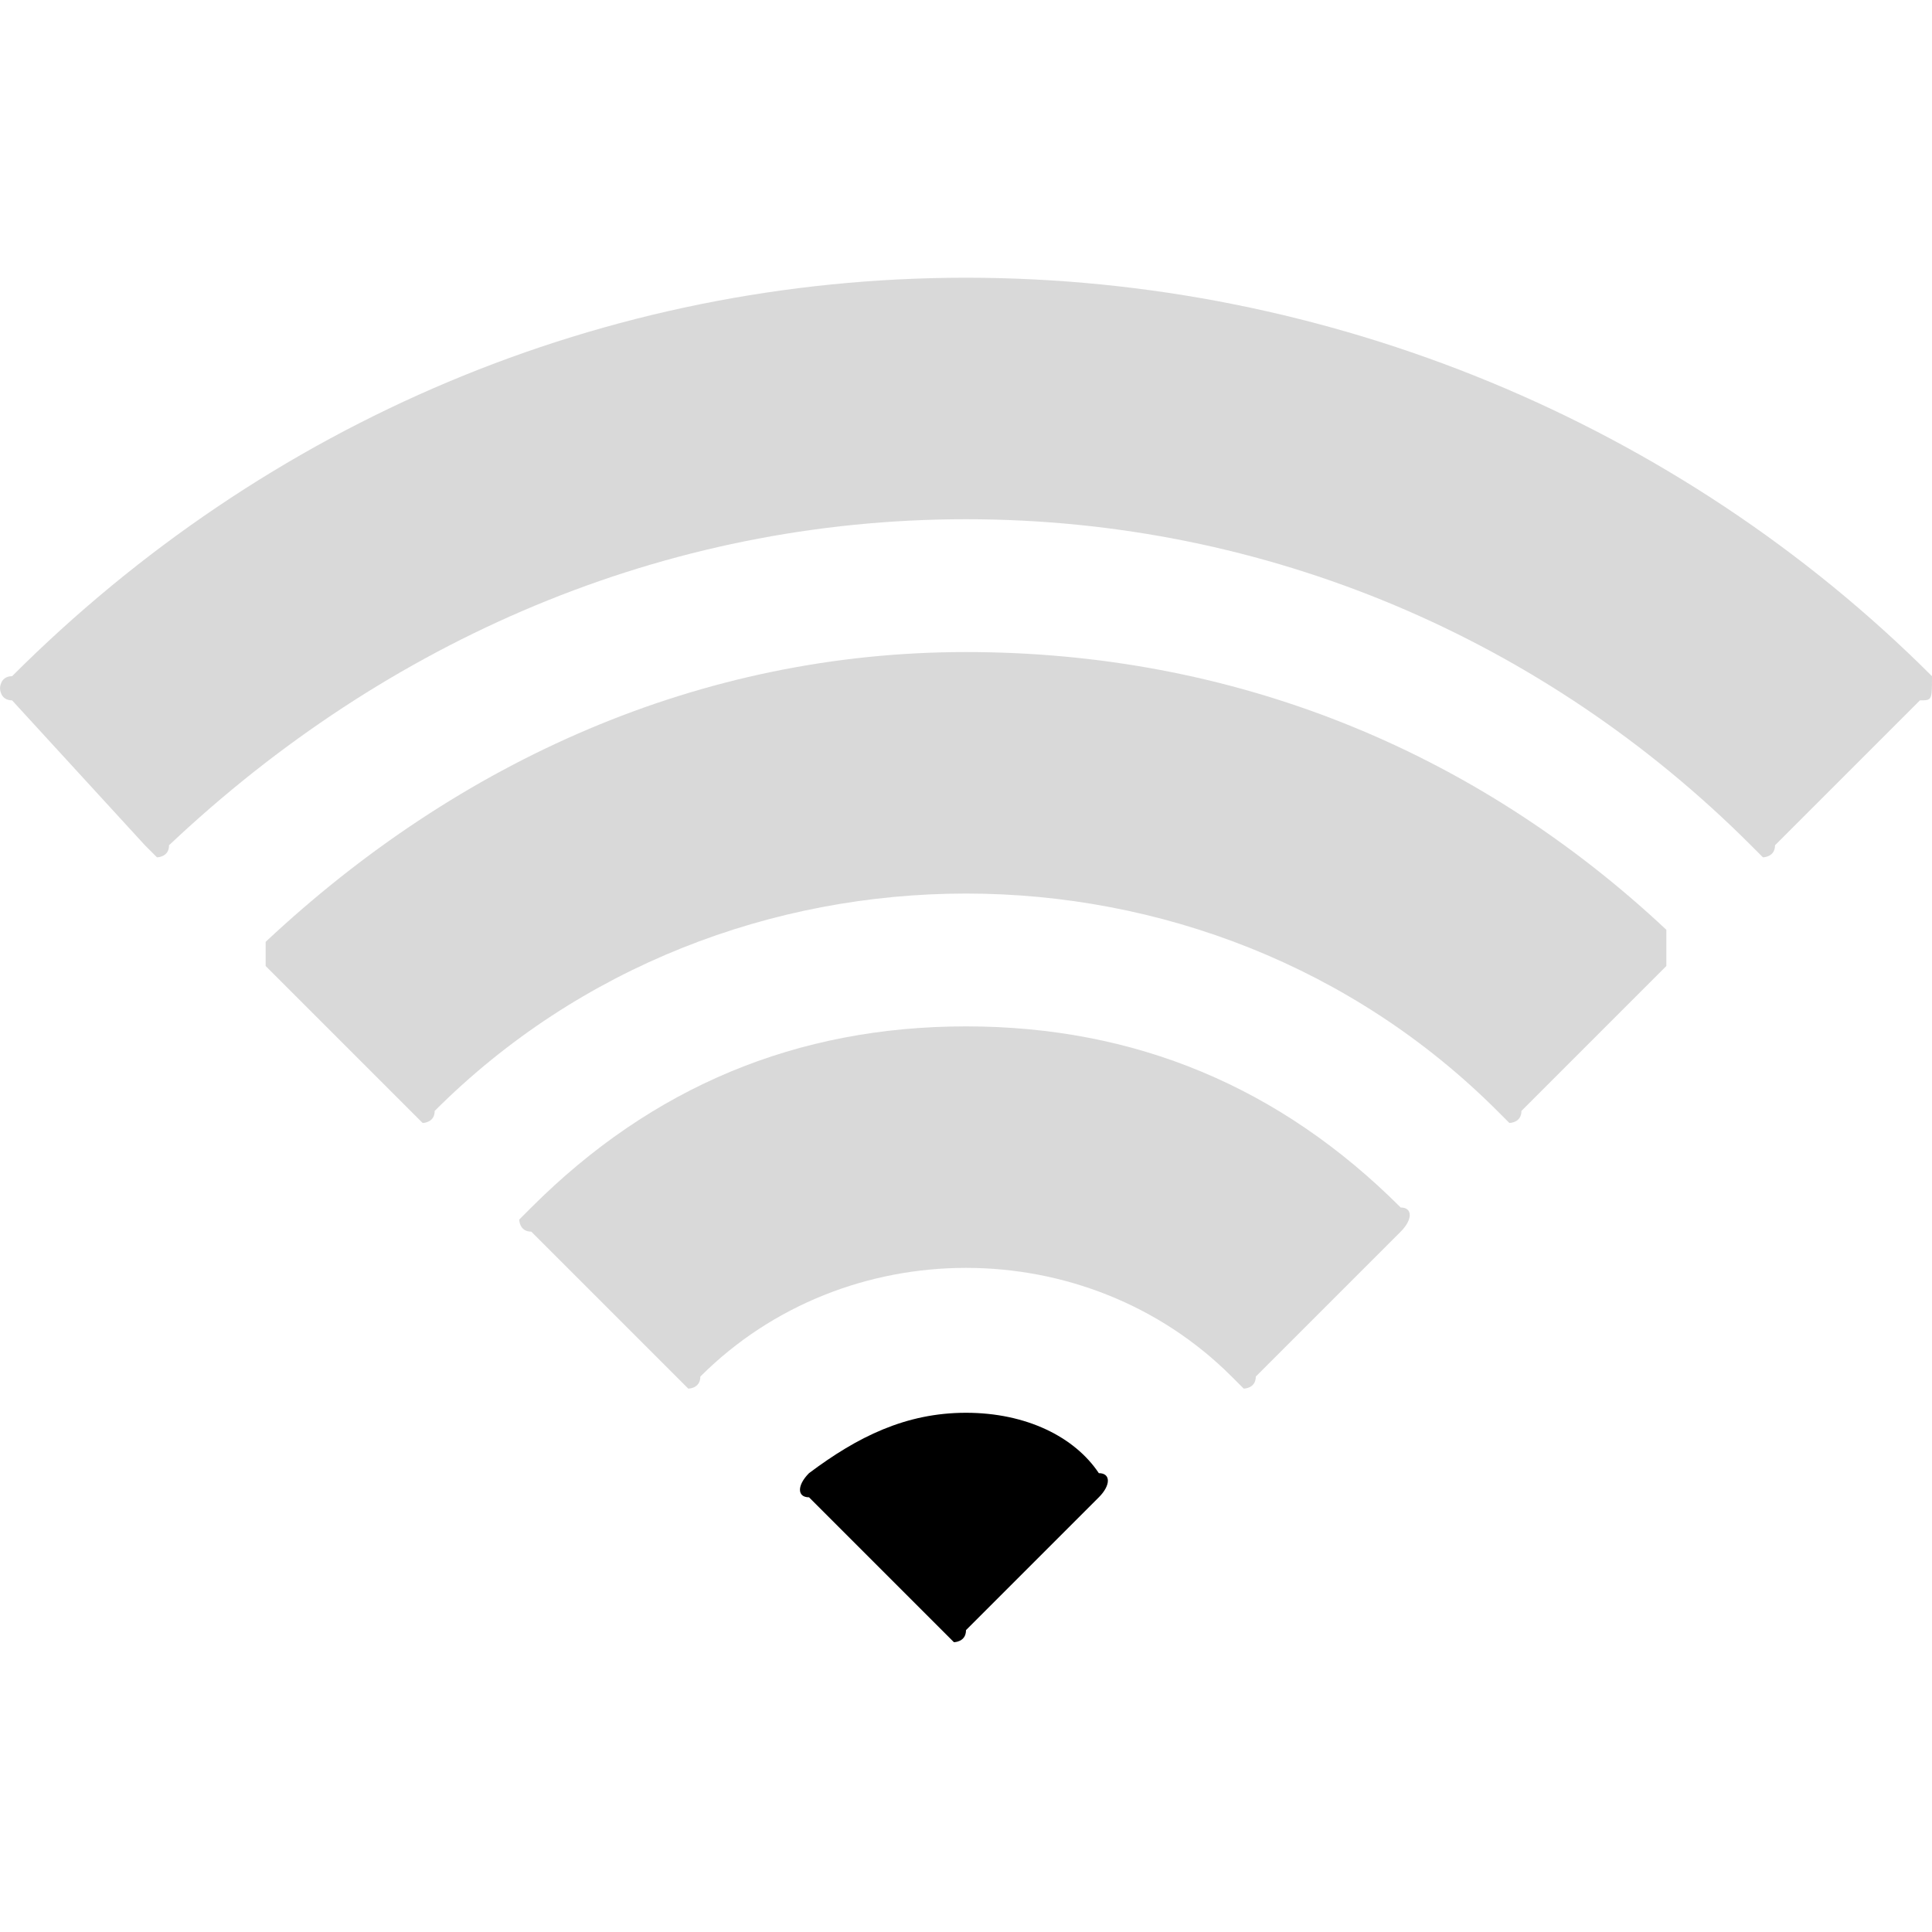 <?xml version="1.0" encoding="utf-8"?>
<!-- Generator: Adobe Illustrator 25.2.3, SVG Export Plug-In . SVG Version: 6.00 Build 0)  -->
<svg version="1.1" id="Layer_1" xmlns="http://www.w3.org/2000/svg" xmlns:xlink="http://www.w3.org/1999/xlink" x="0px" y="0px"
	 viewBox="0 0 16 16" style="enable-background:new 0 0 16 16;" xml:space="preserve">
<style type="text/css">
	.st0{fill:#B5B5B5;fill-opacity:0.5;}
</style>
<g>
	<path class="st0" d="M16,5.6C16,5.6,16,5.6,16,5.6c-2.1-2.1-5-3.3-8-3.3c-3,0-5.8,1.2-7.9,3.3C0,5.6,0,5.7,0,5.7c0,0,0,0.1,0.1,0.1
		L1.2,7c0,0,0.1,0.1,0.1,0.1c0,0,0.1,0,0.1-0.1C3.2,5.3,5.5,4.3,8,4.3c2.5,0,4.8,1,6.5,2.7c0,0,0.1,0.1,0.1,0.1c0,0,0.1,0,0.1-0.1
		l1.2-1.2C16,5.8,16,5.8,16,5.6C16,5.7,16,5.7,16,5.6z"/>
	<path class="st0" d="M8,5.4c-2.2,0-4.2,0.9-5.8,2.4C2.2,7.9,2.2,8,2.2,8l1.2,1.2c0,0,0.1,0.1,0.1,0.1c0,0,0.1,0,0.1-0.1
		C4.8,8,6.4,7.4,8,7.4c1.6,0,3.2,0.6,4.4,1.8c0,0,0.1,0.1,0.1,0.1c0,0,0.1,0,0.1-0.1L13.8,8c0,0,0,0,0-0.1c0-0.1,0-0.1,0-0.2
		C12.2,6.2,10.2,5.4,8,5.4z"/>
	<path class="st0" d="M8,8.5C6.6,8.5,5.4,9,4.4,10c0,0-0.1,0.1-0.1,0.1c0,0,0,0.1,0.1,0.1l1.2,1.2c0,0,0.1,0.1,0.1,0.1
		c0,0,0.1,0,0.1-0.1c0.6-0.6,1.4-0.9,2.2-0.9s1.6,0.3,2.2,0.9c0,0,0.1,0.1,0.1,0.1c0,0,0.1,0,0.1-0.1l1.2-1.2c0.1-0.1,0.1-0.2,0-0.2
		C10.6,9,9.4,8.5,8,8.5z"/>
	<path d="M8,11.7c-0.5,0-0.9,0.2-1.3,0.5c-0.1,0.1-0.1,0.2,0,0.2l1.1,1.1c0,0,0.1,0.1,0.1,0.1s0.1,0,0.1-0.1l1.1-1.1
		c0.1-0.1,0.1-0.2,0-0.2C8.9,11.9,8.5,11.7,8,11.7z"/>
</g>
</svg>
